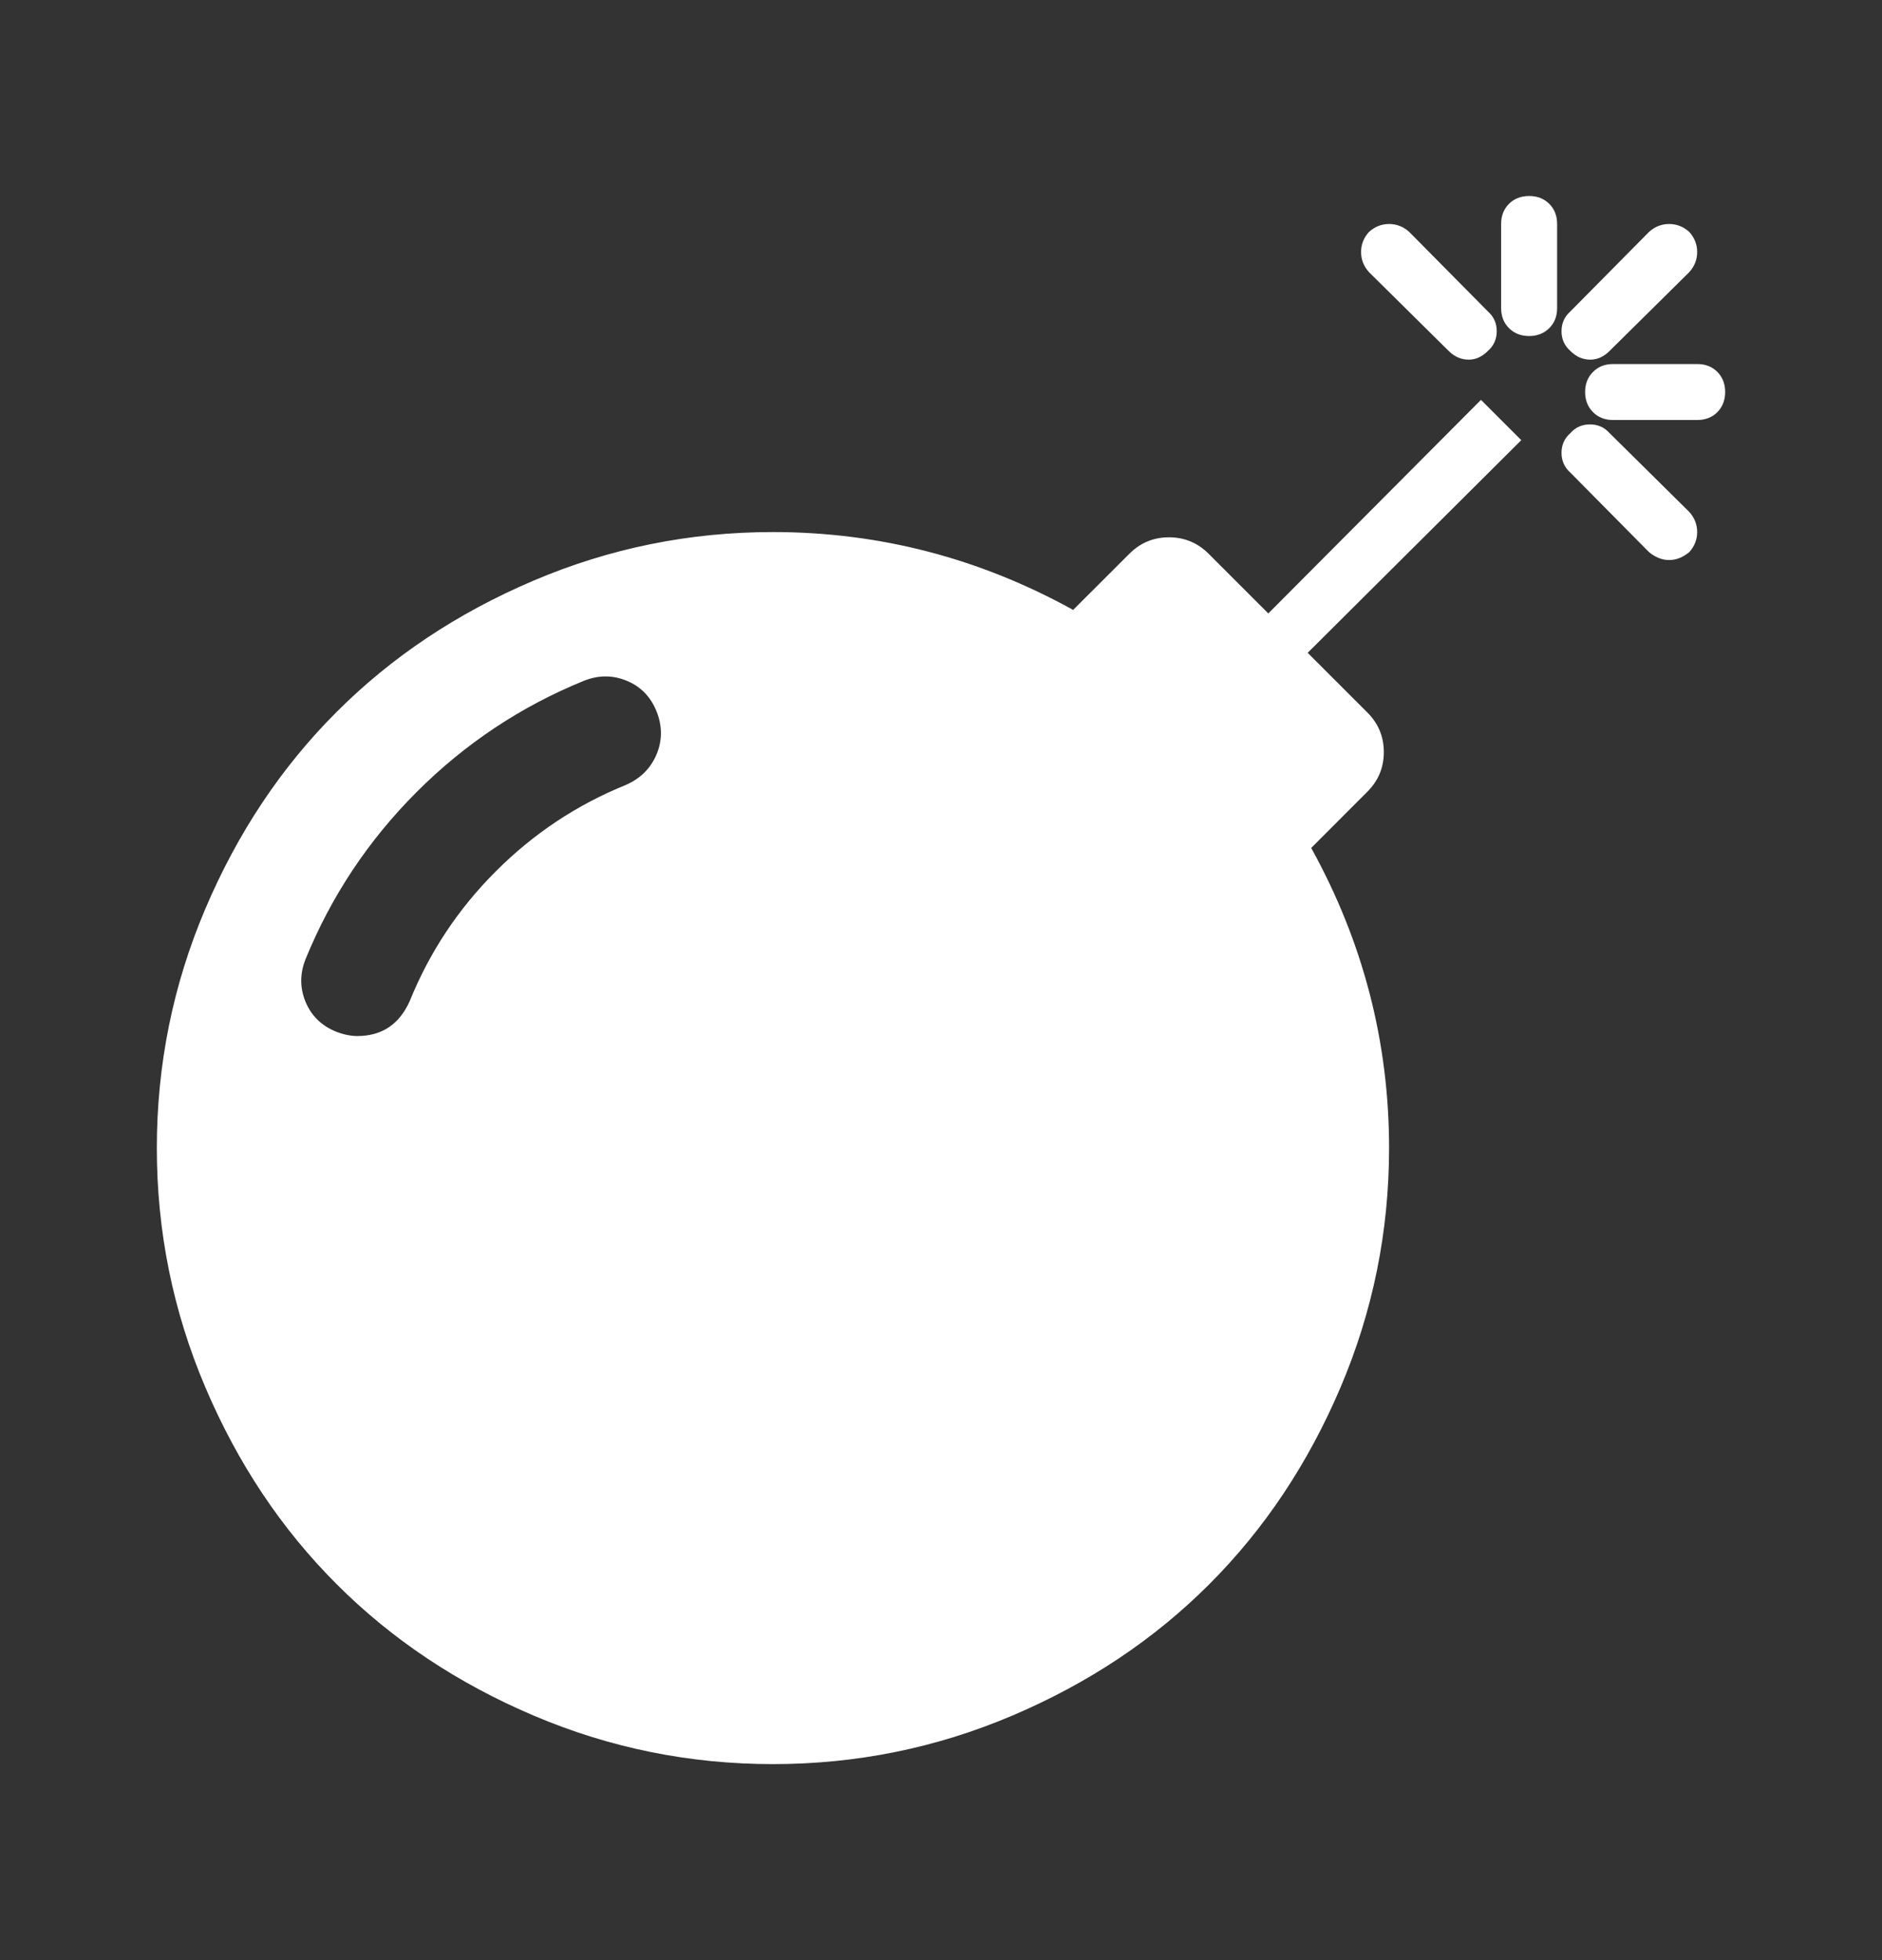 <svg data-v-5cf4bd7e="" data-v-63554934="" xmlns="http://www.w3.org/2000/svg" width="24" height="25" viewBox="0 0 24 25" fill="white"><rect x="0" y="0" width="24" height="25" fill="#333333" stroke="none"/><path data-v-5cf4bd7e="" d="M8.373 9.074C8.298 8.888 8.172 8.757 7.993 8.683C7.815 8.609 7.632 8.609 7.446 8.683C6.643 9.01 5.932 9.483 5.315 10.1C4.697 10.718 4.225 11.429 3.897 12.232C3.823 12.418 3.823 12.6 3.897 12.779C3.972 12.958 4.102 13.084 4.288 13.159C4.385 13.196 4.474 13.214 4.556 13.214C4.868 13.214 5.092 13.066 5.225 12.768C5.478 12.143 5.845 11.59 6.325 11.111C6.805 10.631 7.357 10.264 7.982 10.011C8.168 9.929 8.298 9.799 8.373 9.621C8.447 9.442 8.447 9.26 8.373 9.074ZM18.886 5.1L19.4 5.614L16.676 8.326L17.435 9.085C17.577 9.226 17.647 9.395 17.647 9.593C17.647 9.79 17.577 9.959 17.435 10.1L16.721 10.815C17.383 12.013 17.714 13.289 17.714 14.643C17.714 15.707 17.508 16.724 17.095 17.695C16.682 18.666 16.124 19.503 15.421 20.206C14.718 20.91 13.881 21.468 12.91 21.881C11.939 22.294 10.921 22.5 9.857 22.5C8.793 22.5 7.776 22.294 6.805 21.881C5.834 21.468 4.997 20.91 4.294 20.206C3.59 19.503 3.032 18.666 2.619 17.695C2.206 16.724 2 15.707 2 14.643C2 13.579 2.206 12.561 2.619 11.59C3.032 10.619 3.59 9.782 4.294 9.079C4.997 8.376 5.834 7.818 6.805 7.405C7.776 6.992 8.793 6.786 9.857 6.786C11.211 6.786 12.487 7.117 13.685 7.779L14.4 7.065C14.541 6.923 14.71 6.853 14.907 6.853C15.104 6.853 15.274 6.923 15.415 7.065L16.174 7.824L18.886 5.1ZM18.975 4.475C18.901 4.55 18.819 4.587 18.73 4.587C18.633 4.587 18.548 4.55 18.473 4.475L17.458 3.471C17.391 3.397 17.357 3.311 17.357 3.214C17.357 3.118 17.391 3.032 17.458 2.958C17.532 2.891 17.618 2.857 17.714 2.857C17.811 2.857 17.897 2.891 17.971 2.958L18.975 3.973C19.05 4.04 19.087 4.124 19.087 4.224C19.087 4.325 19.05 4.408 18.975 4.475ZM21.542 7.042C21.461 7.109 21.375 7.143 21.286 7.143C21.196 7.143 21.111 7.109 21.029 7.042L20.025 6.027C19.95 5.96 19.913 5.876 19.913 5.776C19.913 5.675 19.95 5.592 20.025 5.525C20.091 5.45 20.175 5.413 20.276 5.413C20.376 5.413 20.46 5.45 20.527 5.525L21.542 6.529C21.609 6.603 21.643 6.689 21.643 6.786C21.643 6.882 21.609 6.968 21.542 7.042ZM22 5C22 5.104 21.966 5.19 21.9 5.257C21.833 5.324 21.747 5.357 21.643 5.357H20.571C20.467 5.357 20.382 5.324 20.315 5.257C20.248 5.19 20.214 5.104 20.214 5C20.214 4.896 20.248 4.81 20.315 4.743C20.382 4.676 20.467 4.643 20.571 4.643H21.643C21.747 4.643 21.833 4.676 21.9 4.743C21.966 4.81 22 4.896 22 5ZM19.857 2.857V3.929C19.857 4.033 19.824 4.118 19.757 4.185C19.69 4.252 19.604 4.286 19.5 4.286C19.396 4.286 19.31 4.252 19.243 4.185C19.176 4.118 19.143 4.033 19.143 3.929V2.857C19.143 2.753 19.176 2.667 19.243 2.6C19.31 2.533 19.396 2.5 19.5 2.5C19.604 2.5 19.69 2.533 19.757 2.6C19.824 2.667 19.857 2.753 19.857 2.857ZM21.542 3.471L20.527 4.475C20.452 4.55 20.37 4.587 20.281 4.587C20.184 4.587 20.099 4.55 20.025 4.475C19.95 4.408 19.913 4.325 19.913 4.224C19.913 4.124 19.95 4.04 20.025 3.973L21.029 2.958C21.103 2.891 21.189 2.857 21.286 2.857C21.382 2.857 21.468 2.891 21.542 2.958C21.609 3.032 21.643 3.118 21.643 3.214C21.643 3.311 21.609 3.397 21.542 3.471Z"></path></svg>